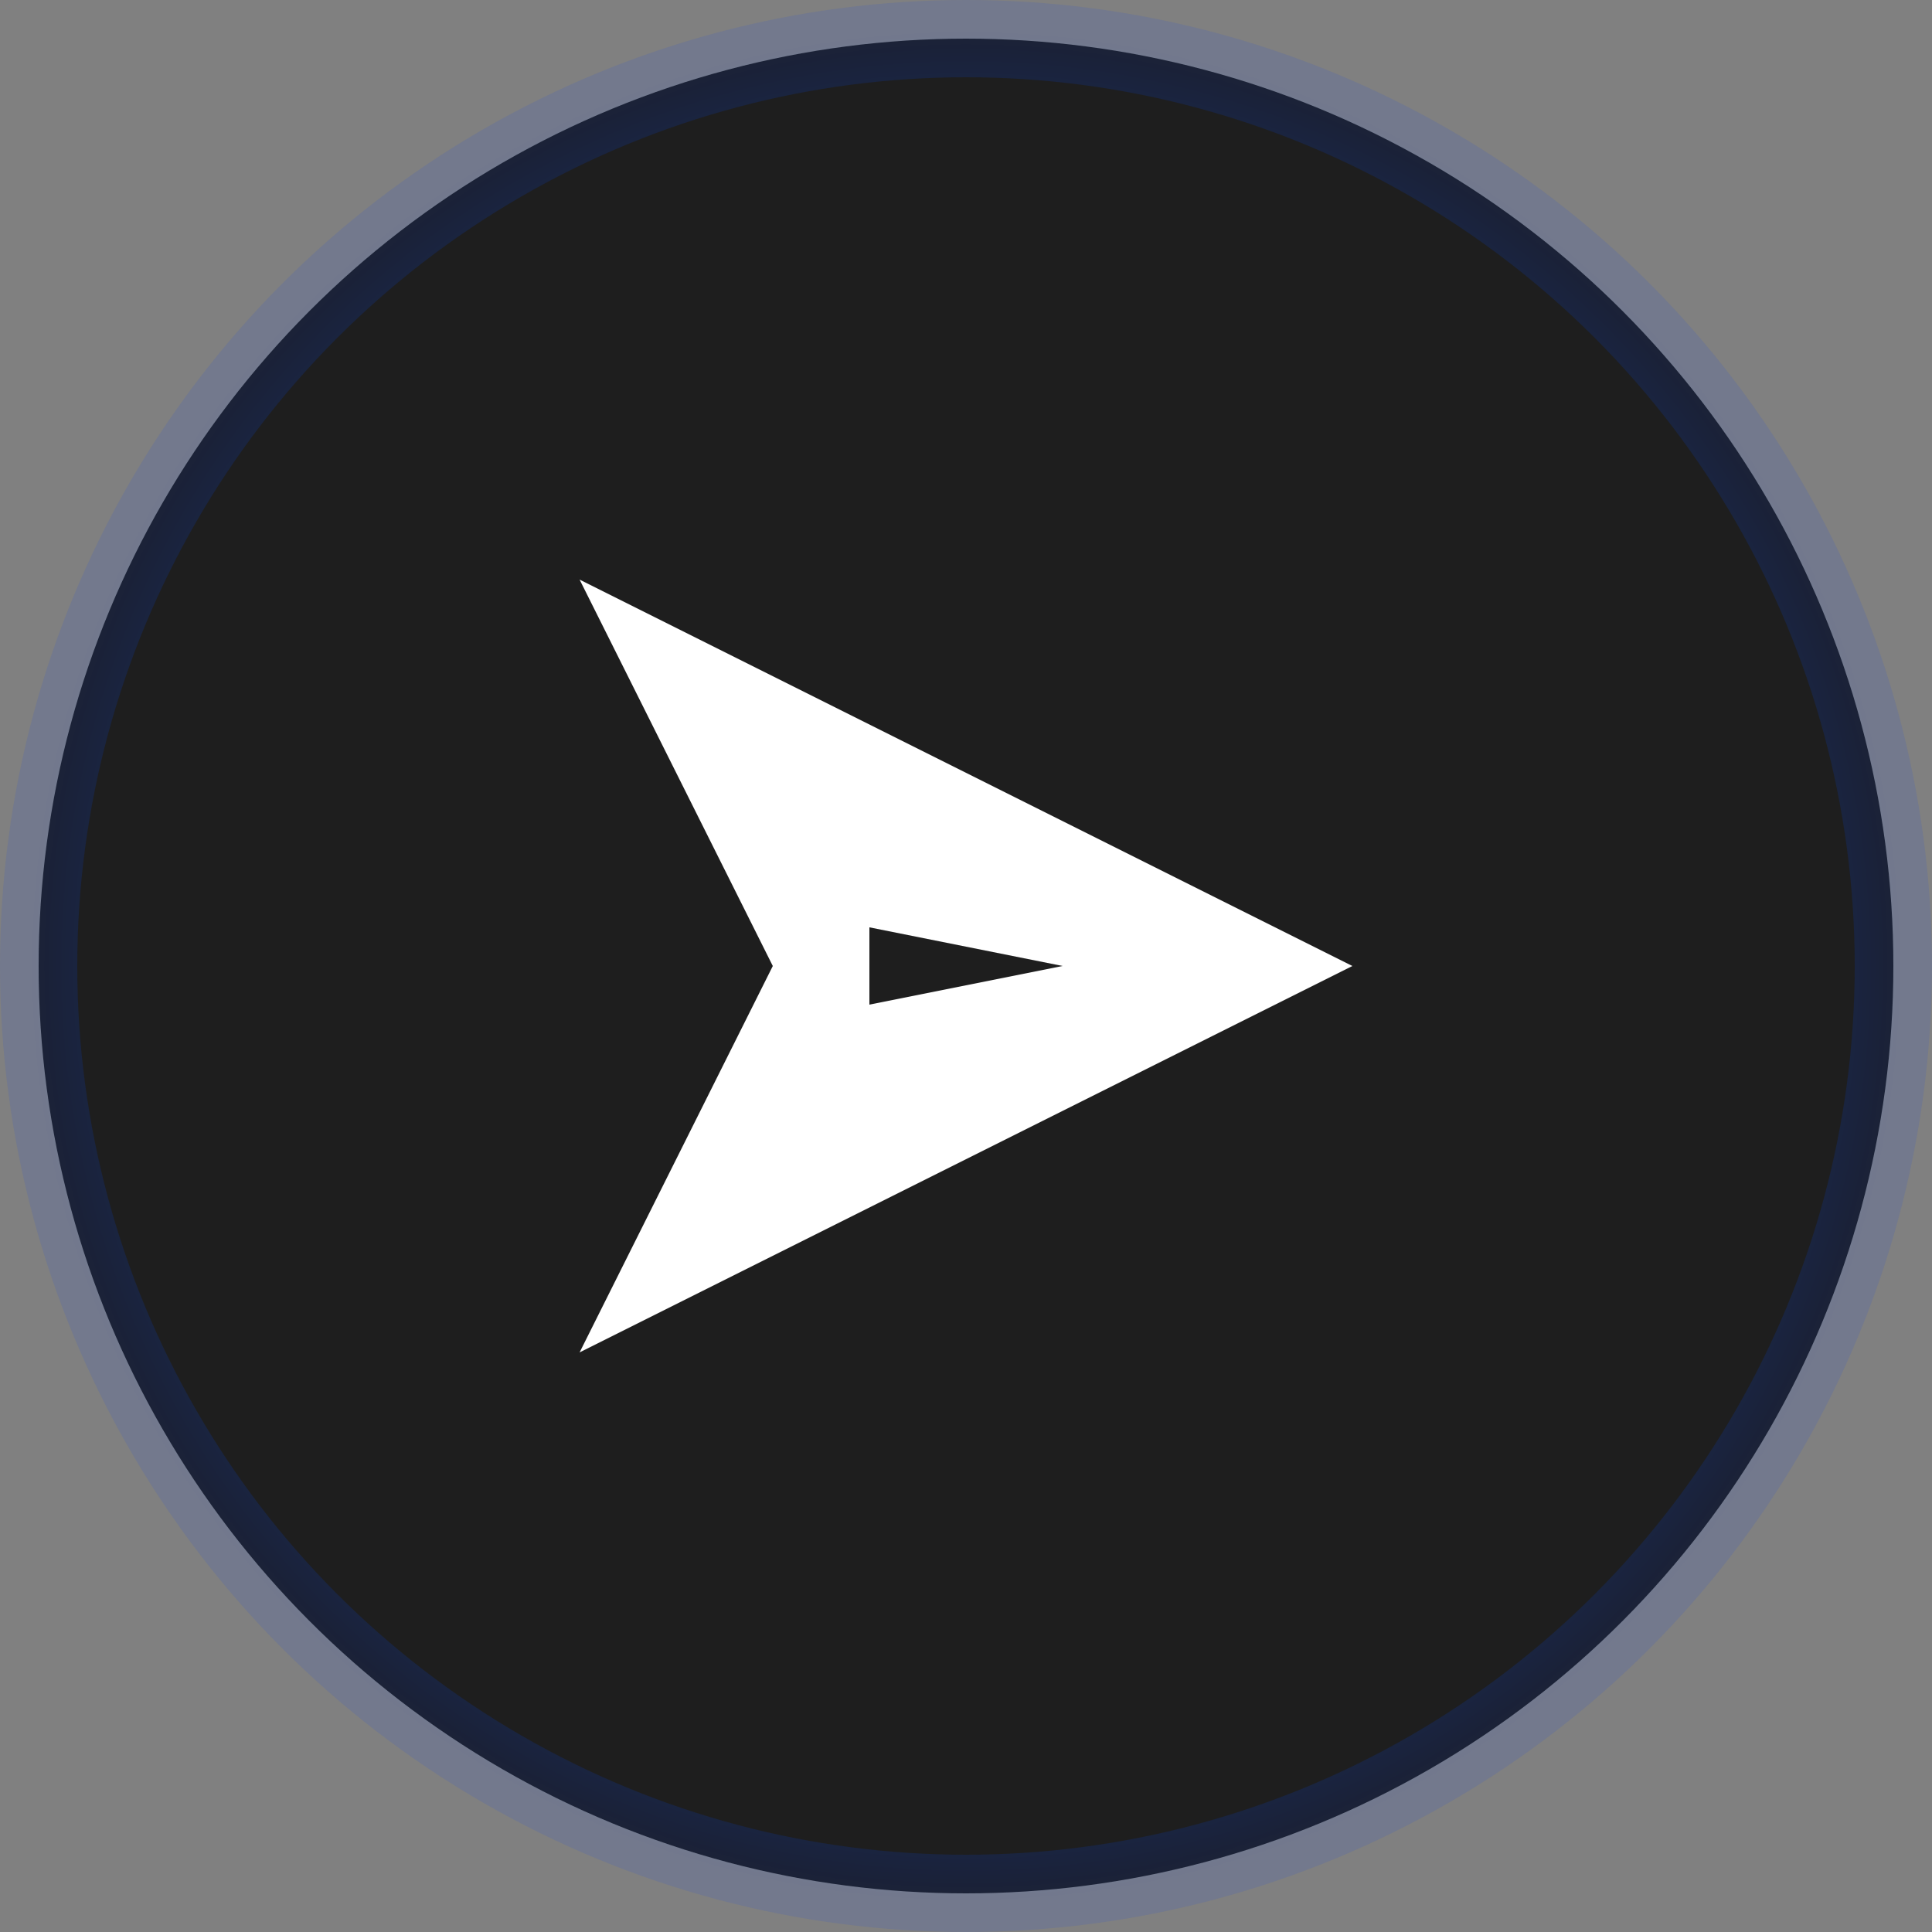 <svg xmlns="http://www.w3.org/2000/svg" viewBox="0 0 100 100" width="200" height="200">
  <rect x="0" y="0" width="100" height="100" fill="#808080" stroke="none"/>
  <!-- Circular background -->
  <circle cx="50" cy="50" r="48" fill="#1E1E1E" stroke="url(#glowGradient)" stroke-width="4" />
  
  <!-- Glow effect -->
  <defs>
    <radialGradient id="glowGradient" cx="50%" cy="50%" r="50%">
      <stop offset="0%" style="stop-color: #00D1FF; stop-opacity: 1" />
      <stop offset="100%" style="stop-color: #003BFF; stop-opacity: 0.1" />
    </radialGradient>
  </defs>

  <!-- Paper plane -->
  <polygon points="30,70 70,50 30,30 40,50" fill="#FFFFFF" />
  
  <!-- Video play button within the plane trail -->
  <polygon points="45,52 55,50 45,48" fill="#1E1E1E" />
</svg>
